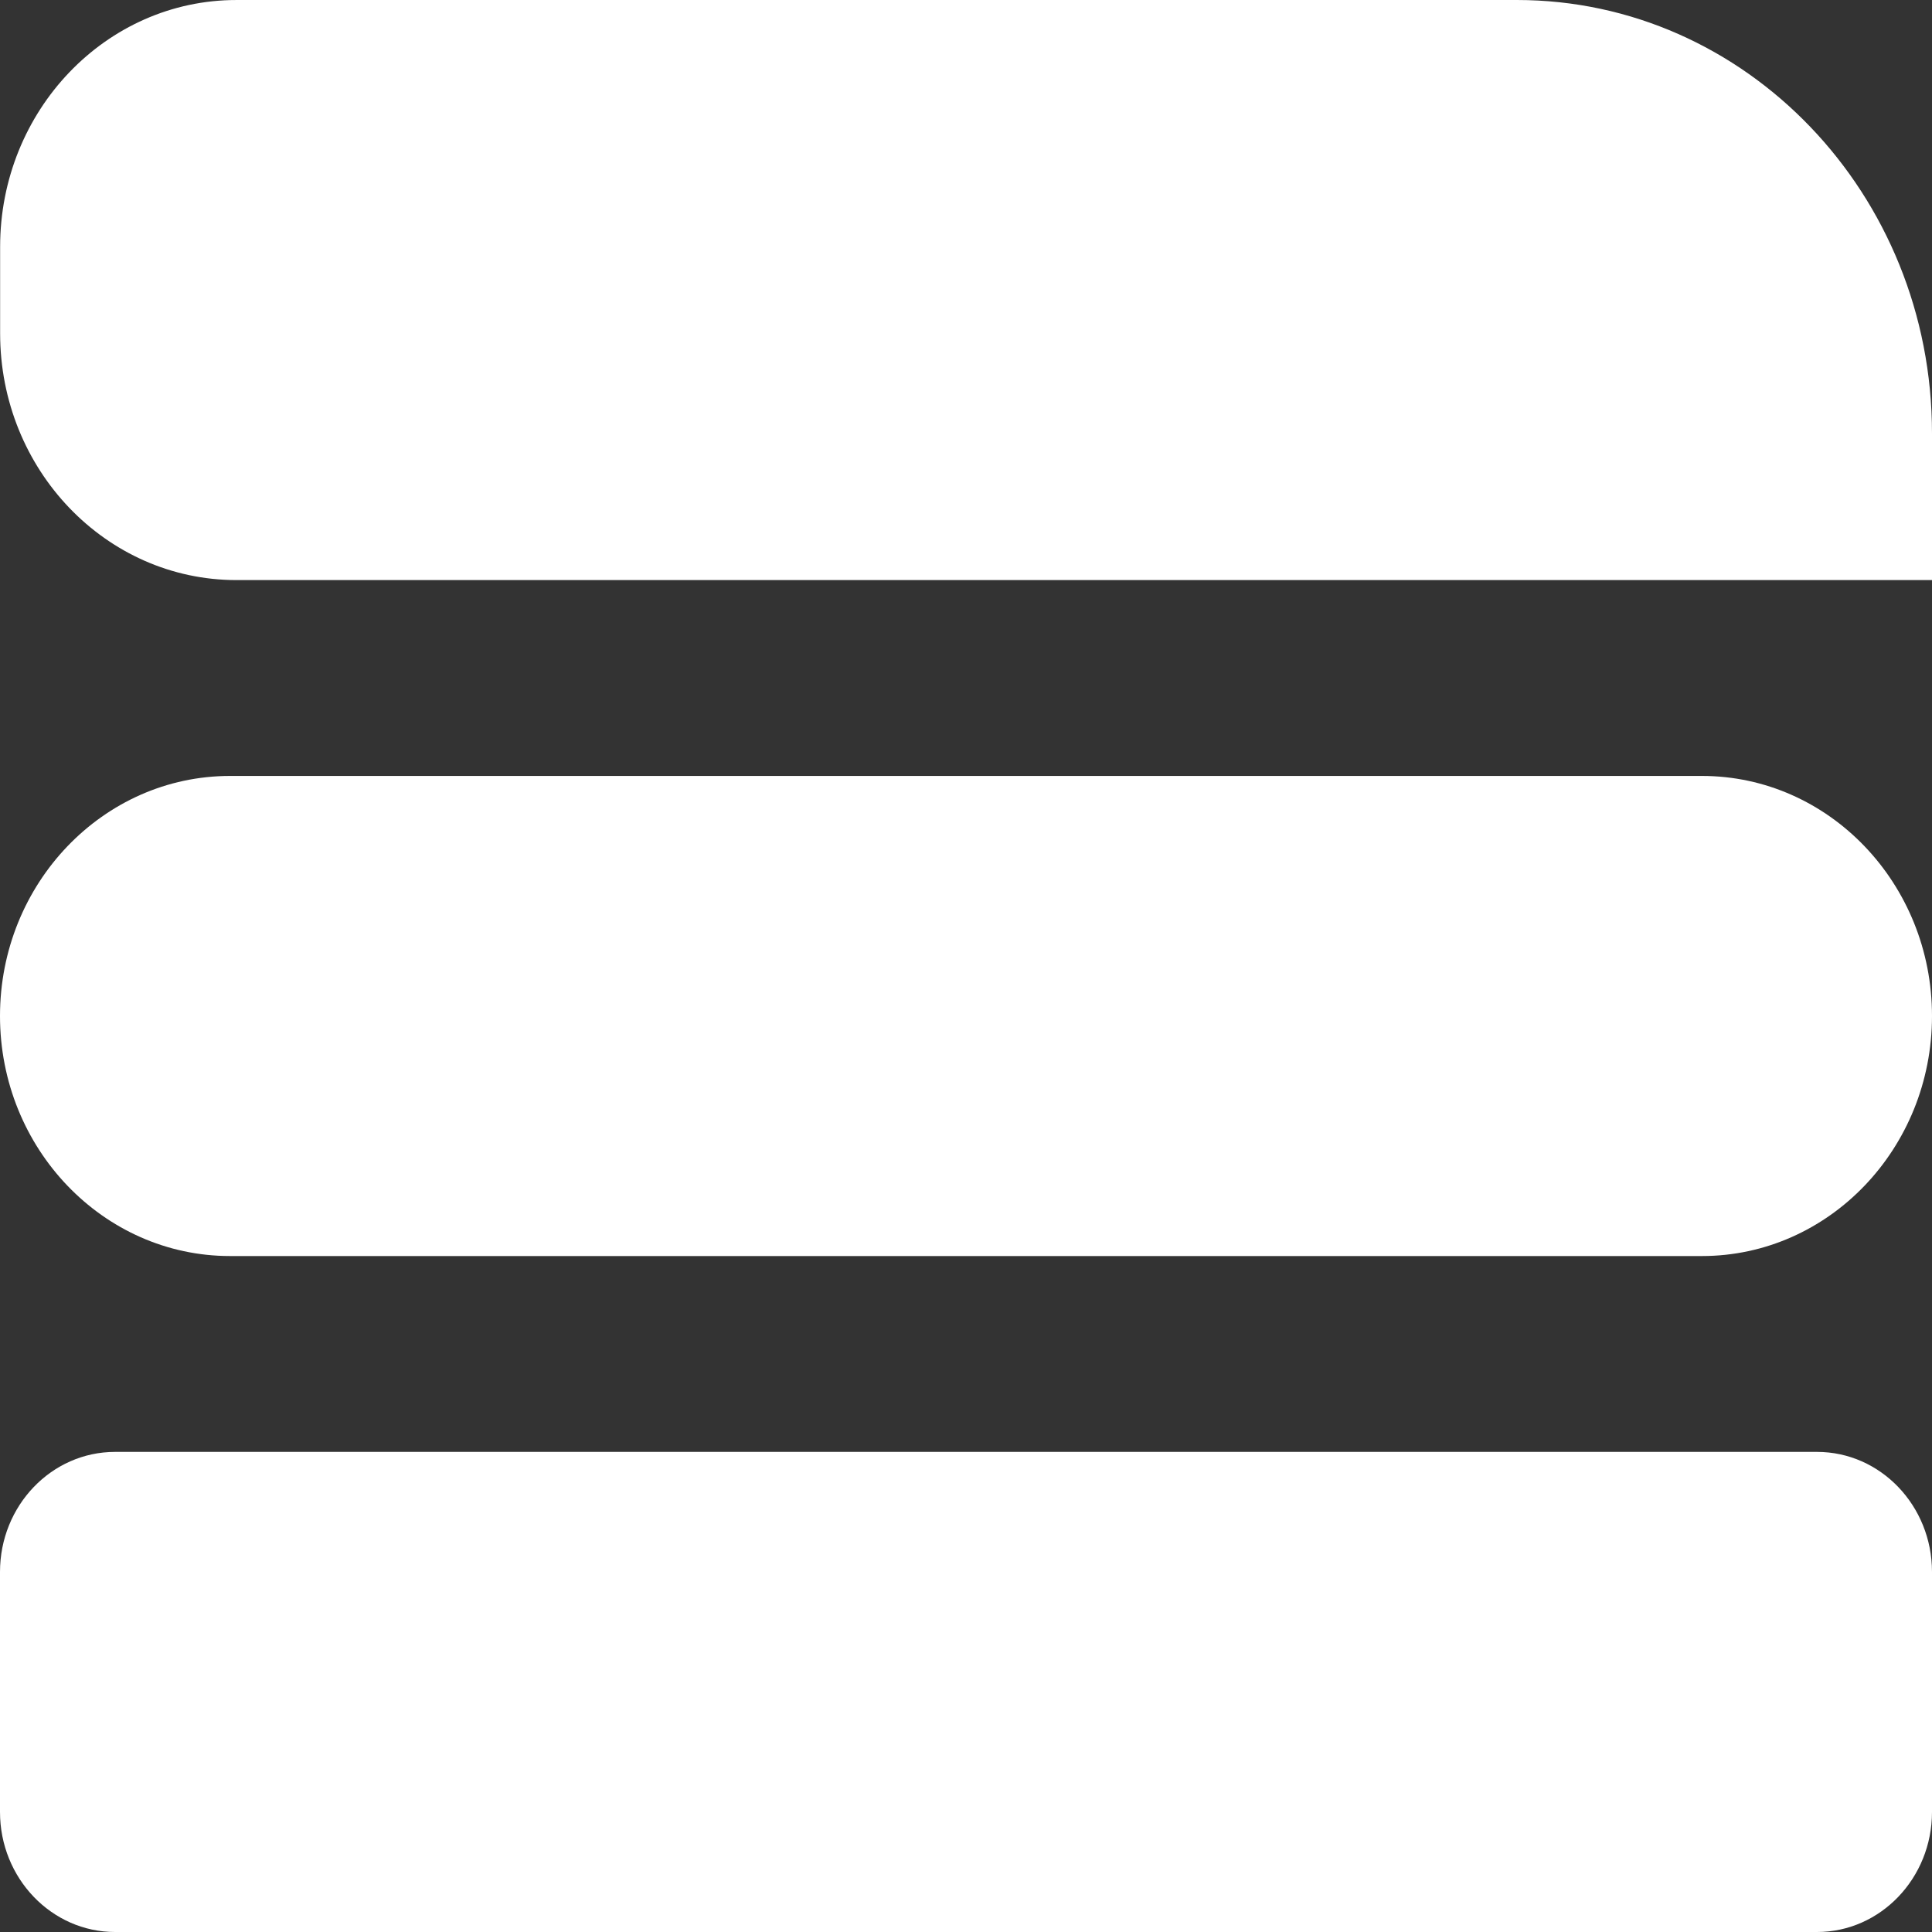 <svg width="30" height="30" viewBox="0 0 16 16" fill="none" xmlns="http://www.w3.org/2000/svg">
<rect x="0" y="0" width="16" height="16" fill="#333333" stroke="none"/>
<path fill-rule="evenodd" clip-rule="evenodd" d="M12.562 0C14.46 0 16 1.607 16 3.589V4.804H1.958C0.877 4.804 0.001 3.89 0.001 2.761V2.044C0.001 0.916 0.877 9.45629e-05 1.958 9.45629e-05L12.562 0ZM16 8.414C16 9.511 15.146 10.402 14.095 10.402H1.905C0.854 10.402 0 9.511 0 8.414C0 7.317 0.854 6.426 1.905 6.426H14.095C15.146 6.426 16 7.317 16 8.414ZM16 13.018V15.006C16 15.554 15.573 16 15.048 16H0.953C0.427 16 0 15.554 0 15.006V13.018C0 12.469 0.427 12.024 0.953 12.024H15.048C15.574 12.024 16 12.47 16 13.018Z" fill="white"/>
</svg>
